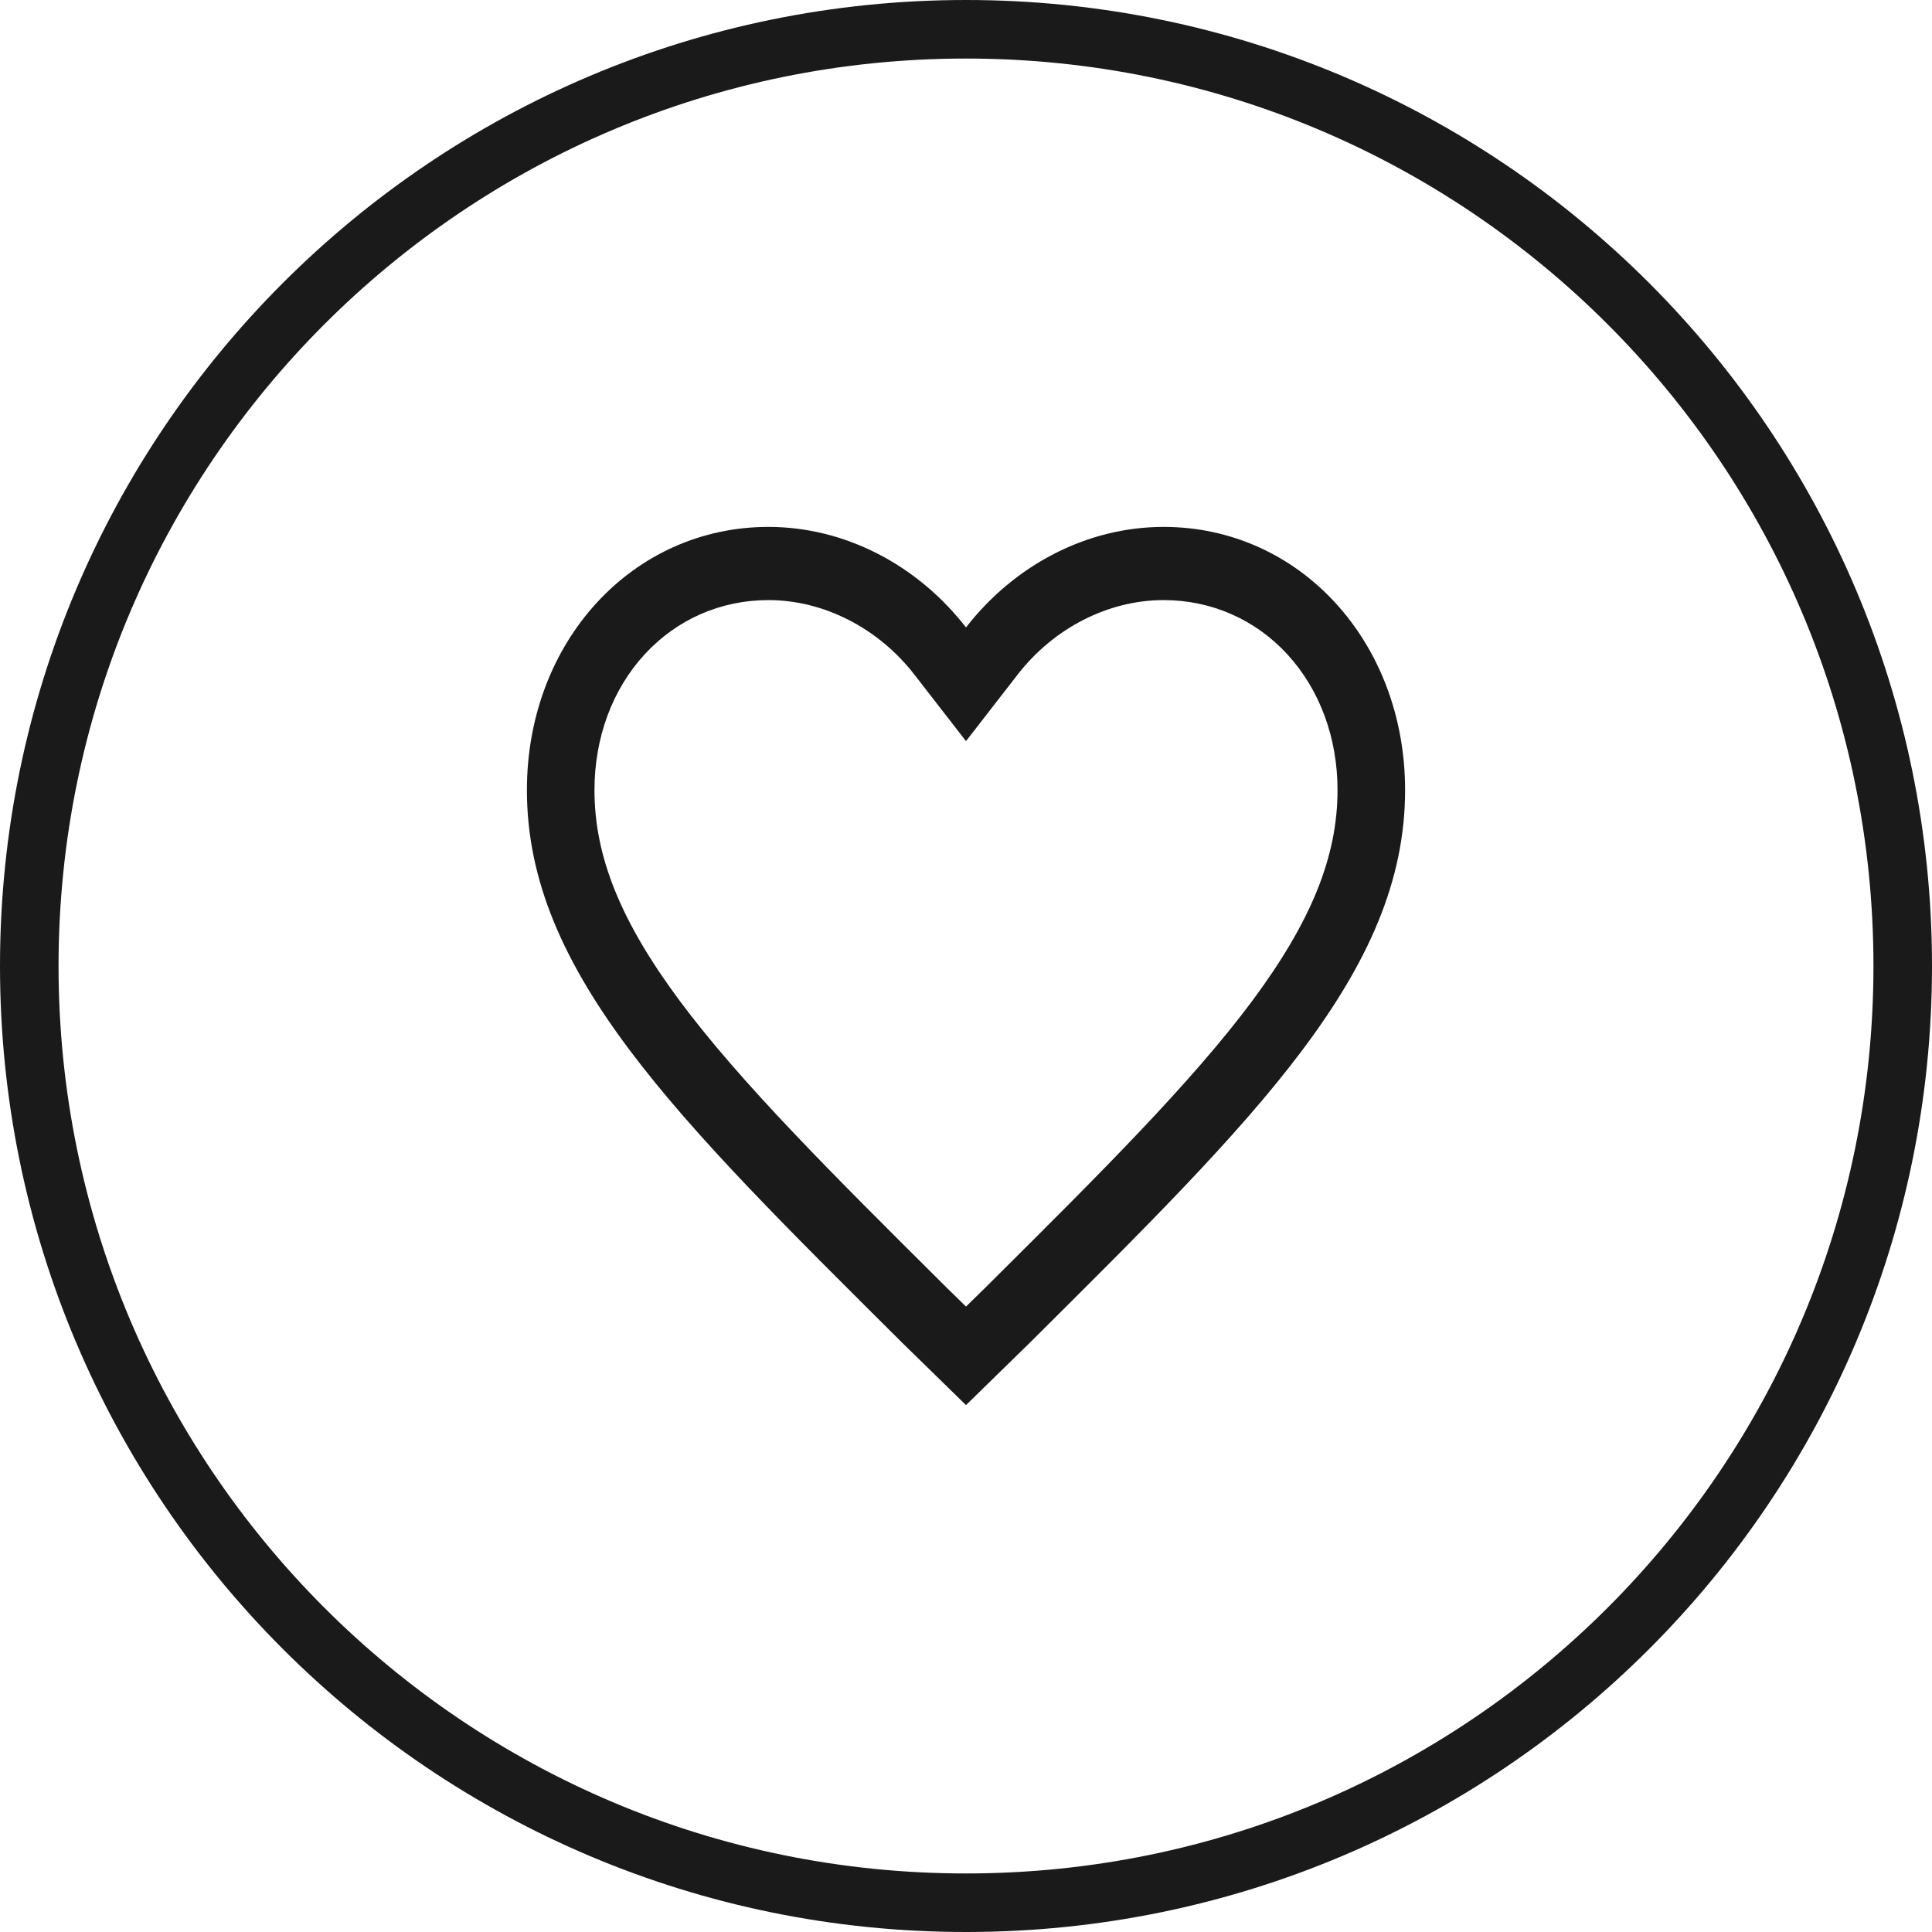 <svg width="33" height="33" viewBox="0 0 33 33" fill="none" xmlns="http://www.w3.org/2000/svg">
<path d="M32.5 16.5C32.5 25.337 25.337 32.5 16.5 32.5C7.663 32.5 0.5 25.337 0.5 16.5C0.5 7.663 7.663 0.5 16.5 0.5C25.337 0.5 32.5 7.663 32.5 16.5Z" stroke="#1A1A1A"/>
<path d="M19.875 9C18.562 9 17.325 9.654 16.5 10.717C15.675 9.654 14.438 9 13.125 9C10.8 9 9 10.962 9 13.496C9 16.602 11.55 19.095 15.412 22.937L16.5 24L17.588 22.937C21.45 19.095 24 16.602 24 13.496C24 10.962 22.2 9 19.875 9ZM16.963 21.862L16.811 22.013L16.5 22.317L16.189 22.013L16.037 21.862C14.219 20.054 12.649 18.492 11.611 17.096C10.603 15.74 10.154 14.63 10.154 13.496C10.154 12.603 10.457 11.78 11.009 11.179C11.559 10.58 12.31 10.25 13.125 10.25C14.067 10.25 14.999 10.725 15.617 11.521L16.5 12.659L17.383 11.521C18.001 10.725 18.933 10.25 19.875 10.25C20.69 10.25 21.442 10.58 21.991 11.179C22.543 11.78 22.846 12.603 22.846 13.496C22.846 14.63 22.397 15.74 21.389 17.096C20.351 18.492 18.781 20.054 16.963 21.862Z" fill="#1A1A1A"/>
</svg>
